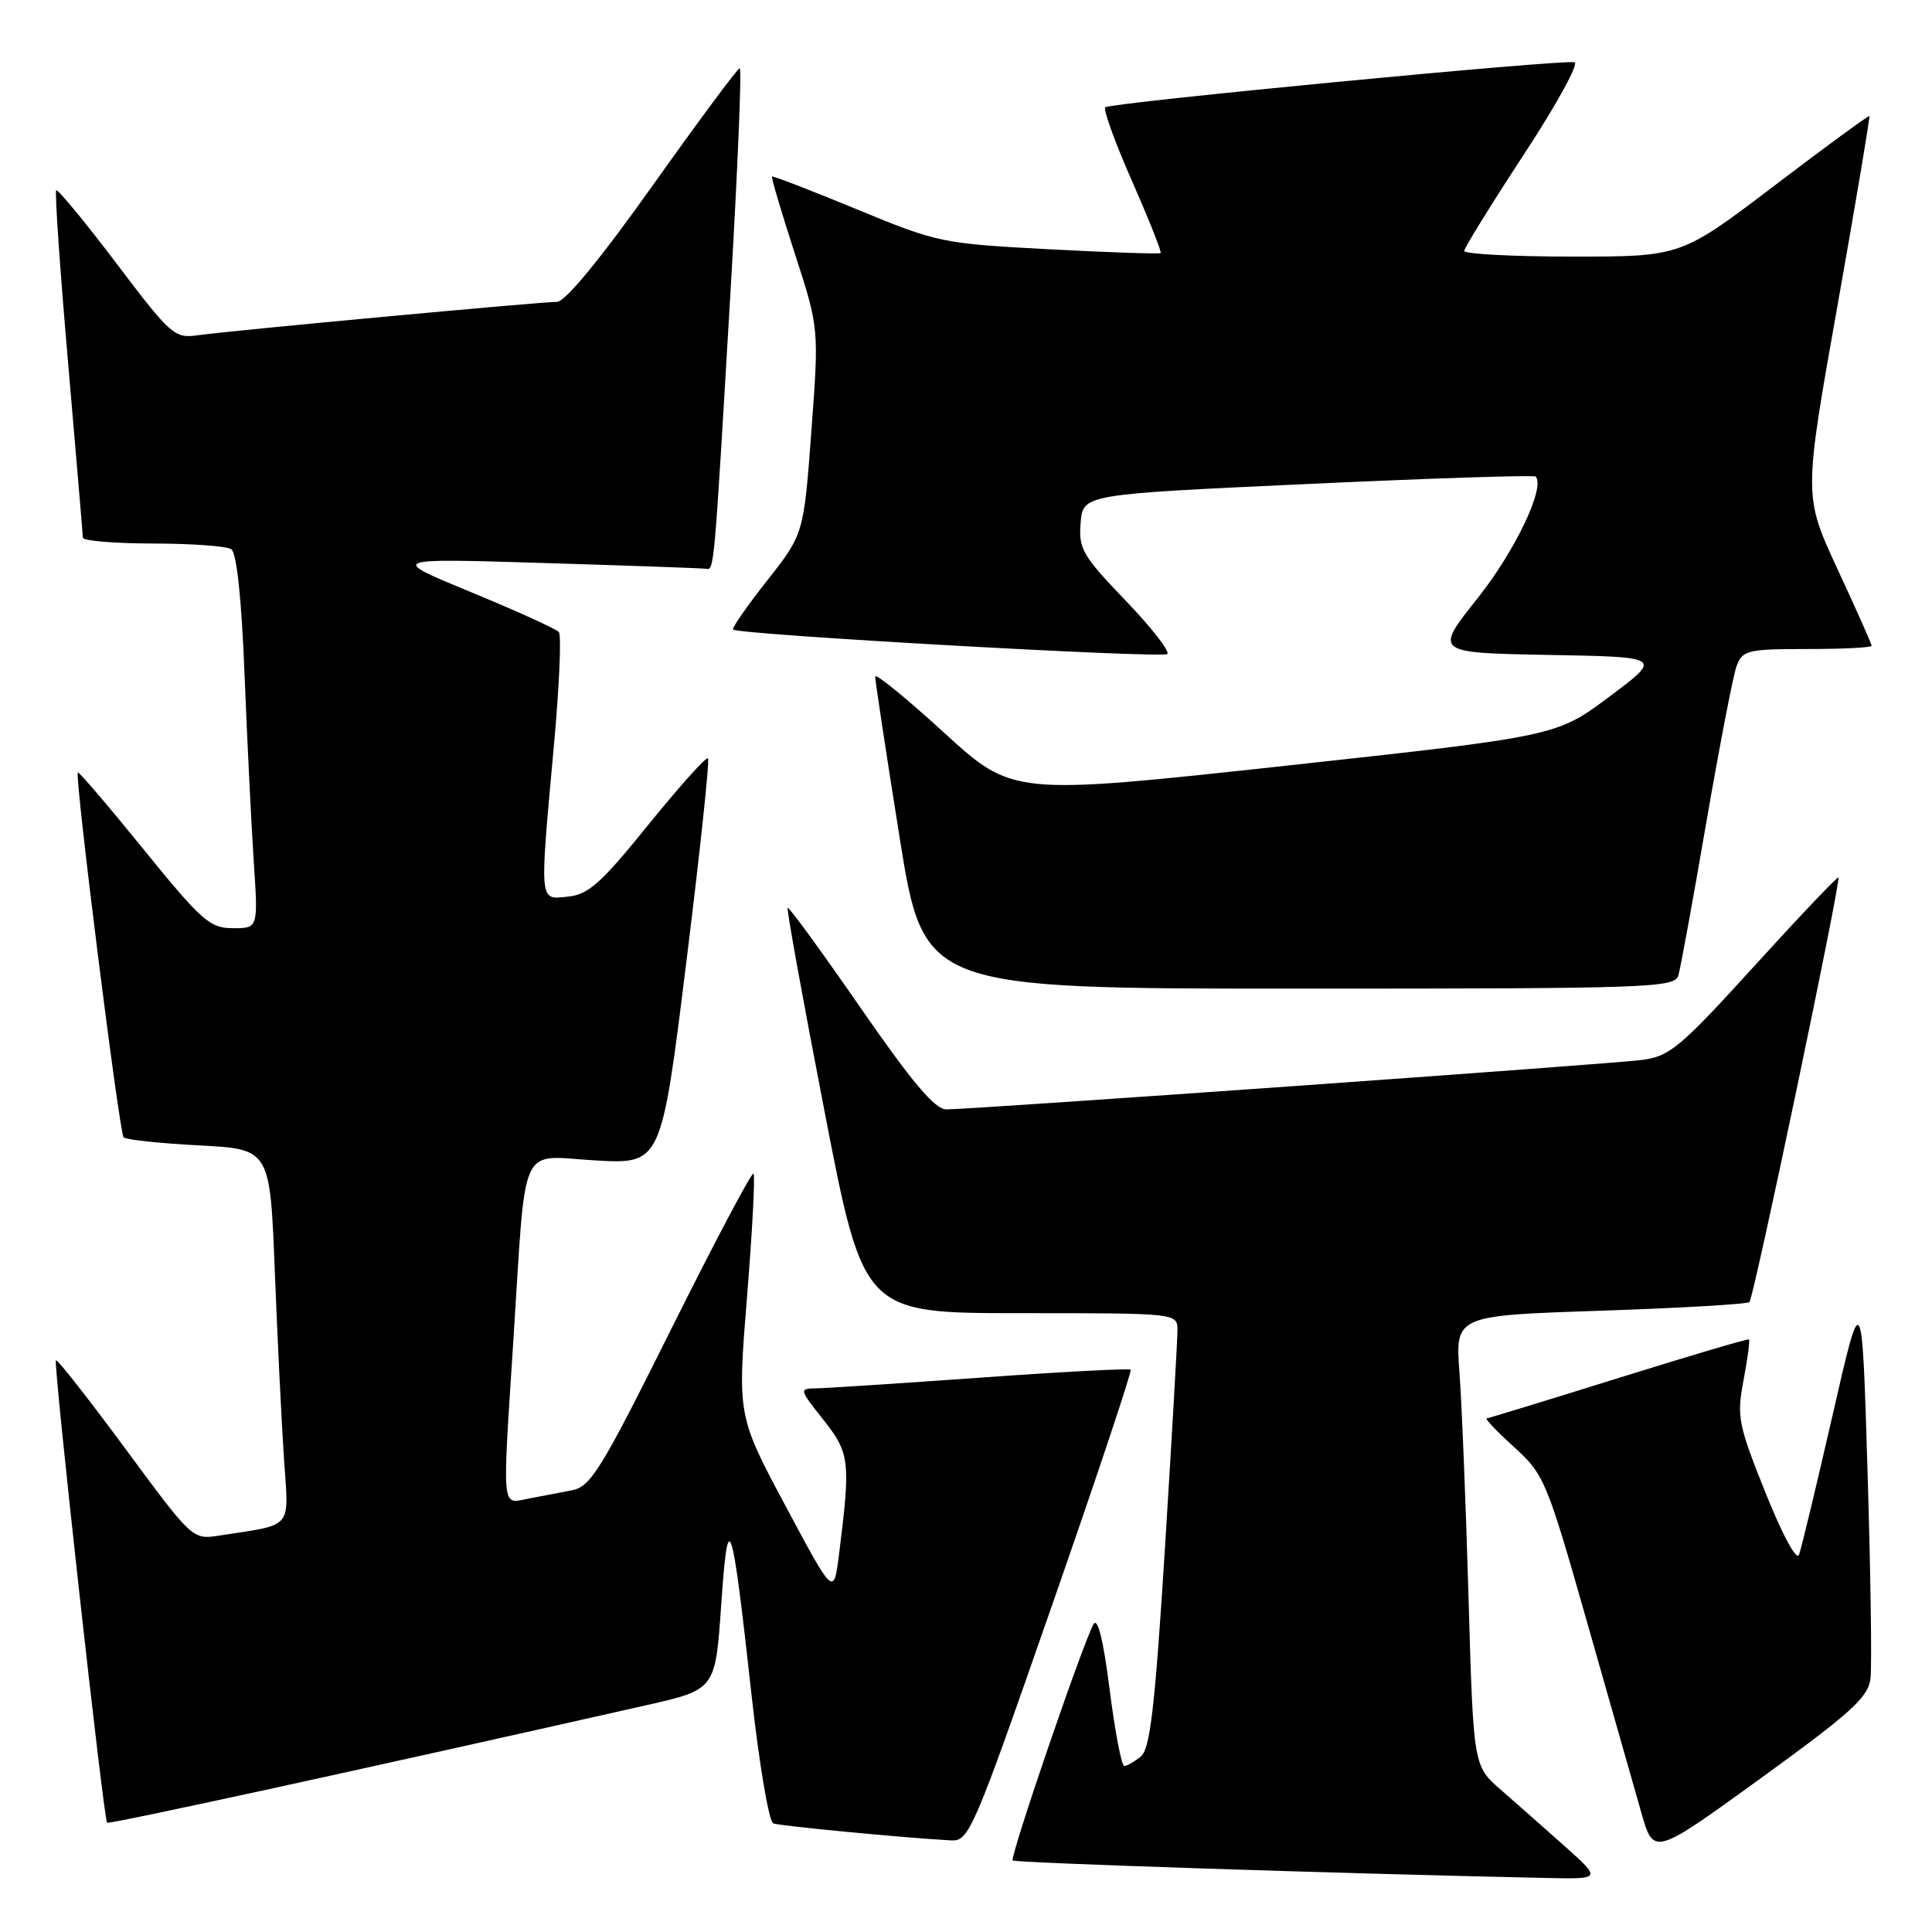 <?xml version="1.0" encoding="UTF-8" standalone="no"?>
<!DOCTYPE svg PUBLIC "-//W3C//DTD SVG 1.1//EN" "http://www.w3.org/Graphics/SVG/1.1/DTD/svg11.dtd" >
<svg xmlns="http://www.w3.org/2000/svg" xmlns:xlink="http://www.w3.org/1999/xlink" version="1.1" viewBox="0 0 256 256">
 <g >
 <path fill="currentColor"
d=" M 207.36 244.66 C 204.69 242.27 200.87 238.90 198.87 237.16 C 195.23 234.00 195.23 234.00 194.59 211.75 C 194.24 199.51 193.70 186.09 193.39 181.91 C 192.82 174.32 192.82 174.32 212.06 173.68 C 222.64 173.32 231.53 172.81 231.81 172.53 C 232.39 171.95 243.98 116.65 243.60 116.27 C 243.47 116.13 238.46 121.40 232.48 127.98 C 222.62 138.82 221.22 139.99 217.55 140.45 C 213.23 141.01 128.83 147.00 125.39 147.00 C 123.88 147.00 120.85 143.40 114.00 133.50 C 108.87 126.08 104.53 120.13 104.37 120.29 C 104.21 120.45 106.41 132.60 109.26 147.29 C 114.43 174.00 114.43 174.00 135.22 174.00 C 156.00 174.00 156.00 174.00 156.02 176.25 C 156.02 177.49 155.28 190.43 154.37 205.00 C 153.04 226.25 152.40 231.75 151.16 232.75 C 150.31 233.44 149.33 234.00 148.97 234.00 C 148.61 234.00 147.74 229.44 147.03 223.86 C 146.19 217.24 145.44 214.24 144.89 215.23 C 143.46 217.79 133.77 246.11 134.19 246.52 C 134.51 246.84 177.53 248.26 204.86 248.84 C 212.22 249.00 212.22 249.00 207.36 244.66 Z  M 247.85 222.42 C 248.05 220.82 247.87 208.47 247.46 195.00 C 246.72 170.50 246.72 170.50 242.83 187.50 C 240.69 196.85 238.69 205.18 238.38 206.00 C 238.06 206.87 236.20 203.43 233.93 197.78 C 230.30 188.70 230.11 187.72 231.03 182.87 C 231.57 180.01 231.89 177.59 231.75 177.48 C 231.61 177.36 223.85 179.66 214.50 182.58 C 205.15 185.50 197.28 187.91 197.00 187.94 C 196.72 187.98 198.36 189.69 200.63 191.75 C 204.62 195.37 204.95 196.17 210.31 215.00 C 213.36 225.72 216.59 237.07 217.49 240.21 C 219.12 245.91 219.12 245.91 233.31 235.63 C 245.30 226.94 247.55 224.90 247.85 222.42 Z  M 139.33 212.91 C 145.29 195.82 150.01 181.68 149.82 181.49 C 149.63 181.30 140.71 181.77 129.99 182.54 C 119.27 183.30 109.45 183.95 108.17 183.96 C 105.87 184.00 105.88 184.06 109.11 188.14 C 112.61 192.56 112.73 193.61 111.17 206.00 C 110.47 211.50 110.47 211.50 104.09 199.55 C 97.71 187.60 97.71 187.60 98.99 171.77 C 99.69 163.06 100.08 155.75 99.84 155.51 C 99.61 155.28 94.73 164.50 88.99 176.01 C 79.66 194.74 78.28 196.99 75.79 197.47 C 74.25 197.76 71.65 198.26 70.00 198.58 C 66.42 199.27 66.54 200.56 68.03 177.50 C 69.75 150.74 68.65 153.17 78.85 153.76 C 87.62 154.26 87.62 154.26 90.93 127.58 C 92.75 112.91 94.05 100.72 93.81 100.48 C 93.58 100.24 90.03 104.20 85.92 109.27 C 79.64 117.05 77.96 118.55 75.23 118.81 C 71.40 119.19 71.47 119.99 73.42 98.50 C 74.12 90.80 74.40 84.16 74.05 83.75 C 73.69 83.33 68.47 80.96 62.45 78.48 C 51.50 73.97 51.50 73.97 72.00 74.60 C 83.28 74.94 92.95 75.29 93.50 75.36 C 94.65 75.52 94.56 76.57 96.82 38.25 C 97.76 22.16 98.30 9.02 98.02 9.04 C 97.73 9.06 92.56 16.03 86.51 24.54 C 79.56 34.32 74.89 40.00 73.79 40.00 C 71.55 40.00 30.53 43.81 26.24 44.42 C 23.12 44.86 22.65 44.45 15.40 34.86 C 11.23 29.36 7.65 25.02 7.45 25.22 C 7.24 25.42 7.95 35.69 9.02 48.04 C 10.09 60.39 10.97 70.84 10.98 71.25 C 10.99 71.66 15.16 72.01 20.25 72.02 C 25.34 72.02 30.01 72.36 30.64 72.77 C 31.36 73.23 32.01 79.30 32.41 89.50 C 32.76 98.30 33.31 109.44 33.63 114.25 C 34.21 123.00 34.21 123.00 30.86 122.99 C 27.81 122.99 26.73 122.04 19.03 112.55 C 14.37 106.81 10.45 102.22 10.31 102.35 C 9.87 102.80 15.81 150.14 16.38 150.71 C 16.69 151.02 21.18 151.50 26.36 151.77 C 35.78 152.26 35.78 152.26 36.41 168.38 C 36.76 177.25 37.30 188.39 37.62 193.15 C 38.27 202.83 39.02 201.92 29.00 203.48 C 25.52 204.02 25.45 203.95 16.62 191.97 C 11.73 185.35 7.59 180.07 7.41 180.25 C 7.04 180.63 13.73 241.07 14.19 241.52 C 14.45 241.76 47.12 234.65 85.64 225.95 C 94.79 223.88 94.79 223.88 95.56 212.69 C 96.48 199.35 96.95 200.76 99.59 224.65 C 100.60 233.76 101.89 241.40 102.46 241.61 C 103.40 241.96 119.89 243.53 126.00 243.86 C 128.40 243.99 128.93 242.76 139.33 212.91 Z  M 222.39 129.25 C 222.68 128.29 224.34 119.17 226.09 109.00 C 227.85 98.83 229.65 89.49 230.11 88.25 C 230.89 86.16 231.55 86.00 239.48 86.00 C 244.16 86.00 248.00 85.81 248.00 85.57 C 248.00 85.33 245.97 80.77 243.49 75.43 C 238.99 65.72 238.99 65.72 243.45 40.65 C 245.90 26.85 247.81 15.48 247.70 15.38 C 247.59 15.27 241.93 19.42 235.13 24.59 C 222.75 34.00 222.75 34.00 208.38 34.00 C 200.47 34.00 194.01 33.66 194.02 33.25 C 194.03 32.84 197.58 27.10 201.90 20.50 C 206.23 13.90 209.26 8.39 208.63 8.25 C 206.93 7.86 147.05 13.61 146.45 14.22 C 146.16 14.51 147.76 18.91 150.00 24.00 C 152.24 29.09 153.95 33.38 153.79 33.53 C 153.63 33.68 146.97 33.45 139.00 33.03 C 124.85 32.28 124.23 32.16 113.50 27.72 C 107.45 25.23 102.40 23.27 102.29 23.39 C 102.17 23.50 103.53 28.07 105.30 33.55 C 108.53 43.50 108.53 43.50 107.51 57.13 C 106.50 70.76 106.50 70.76 101.64 76.94 C 98.97 80.33 96.94 83.25 97.14 83.42 C 97.95 84.10 154.08 87.26 154.68 86.66 C 155.03 86.30 152.52 83.09 149.10 79.53 C 143.43 73.62 142.90 72.71 143.19 69.27 C 143.50 65.50 143.50 65.50 173.29 64.13 C 189.68 63.37 203.26 62.93 203.47 63.14 C 204.82 64.49 200.78 72.99 195.82 79.23 C 190.03 86.50 190.03 86.50 205.16 86.78 C 220.28 87.05 220.28 87.05 213.27 92.30 C 206.25 97.55 206.25 97.55 170.23 101.48 C 134.20 105.40 134.20 105.40 125.10 97.09 C 120.10 92.52 115.99 89.17 115.97 89.64 C 115.95 90.11 117.39 99.61 119.17 110.75 C 122.39 131.00 122.39 131.00 172.13 131.00 C 218.63 131.00 221.90 130.89 222.39 129.25 Z "/>
</g>
</svg>